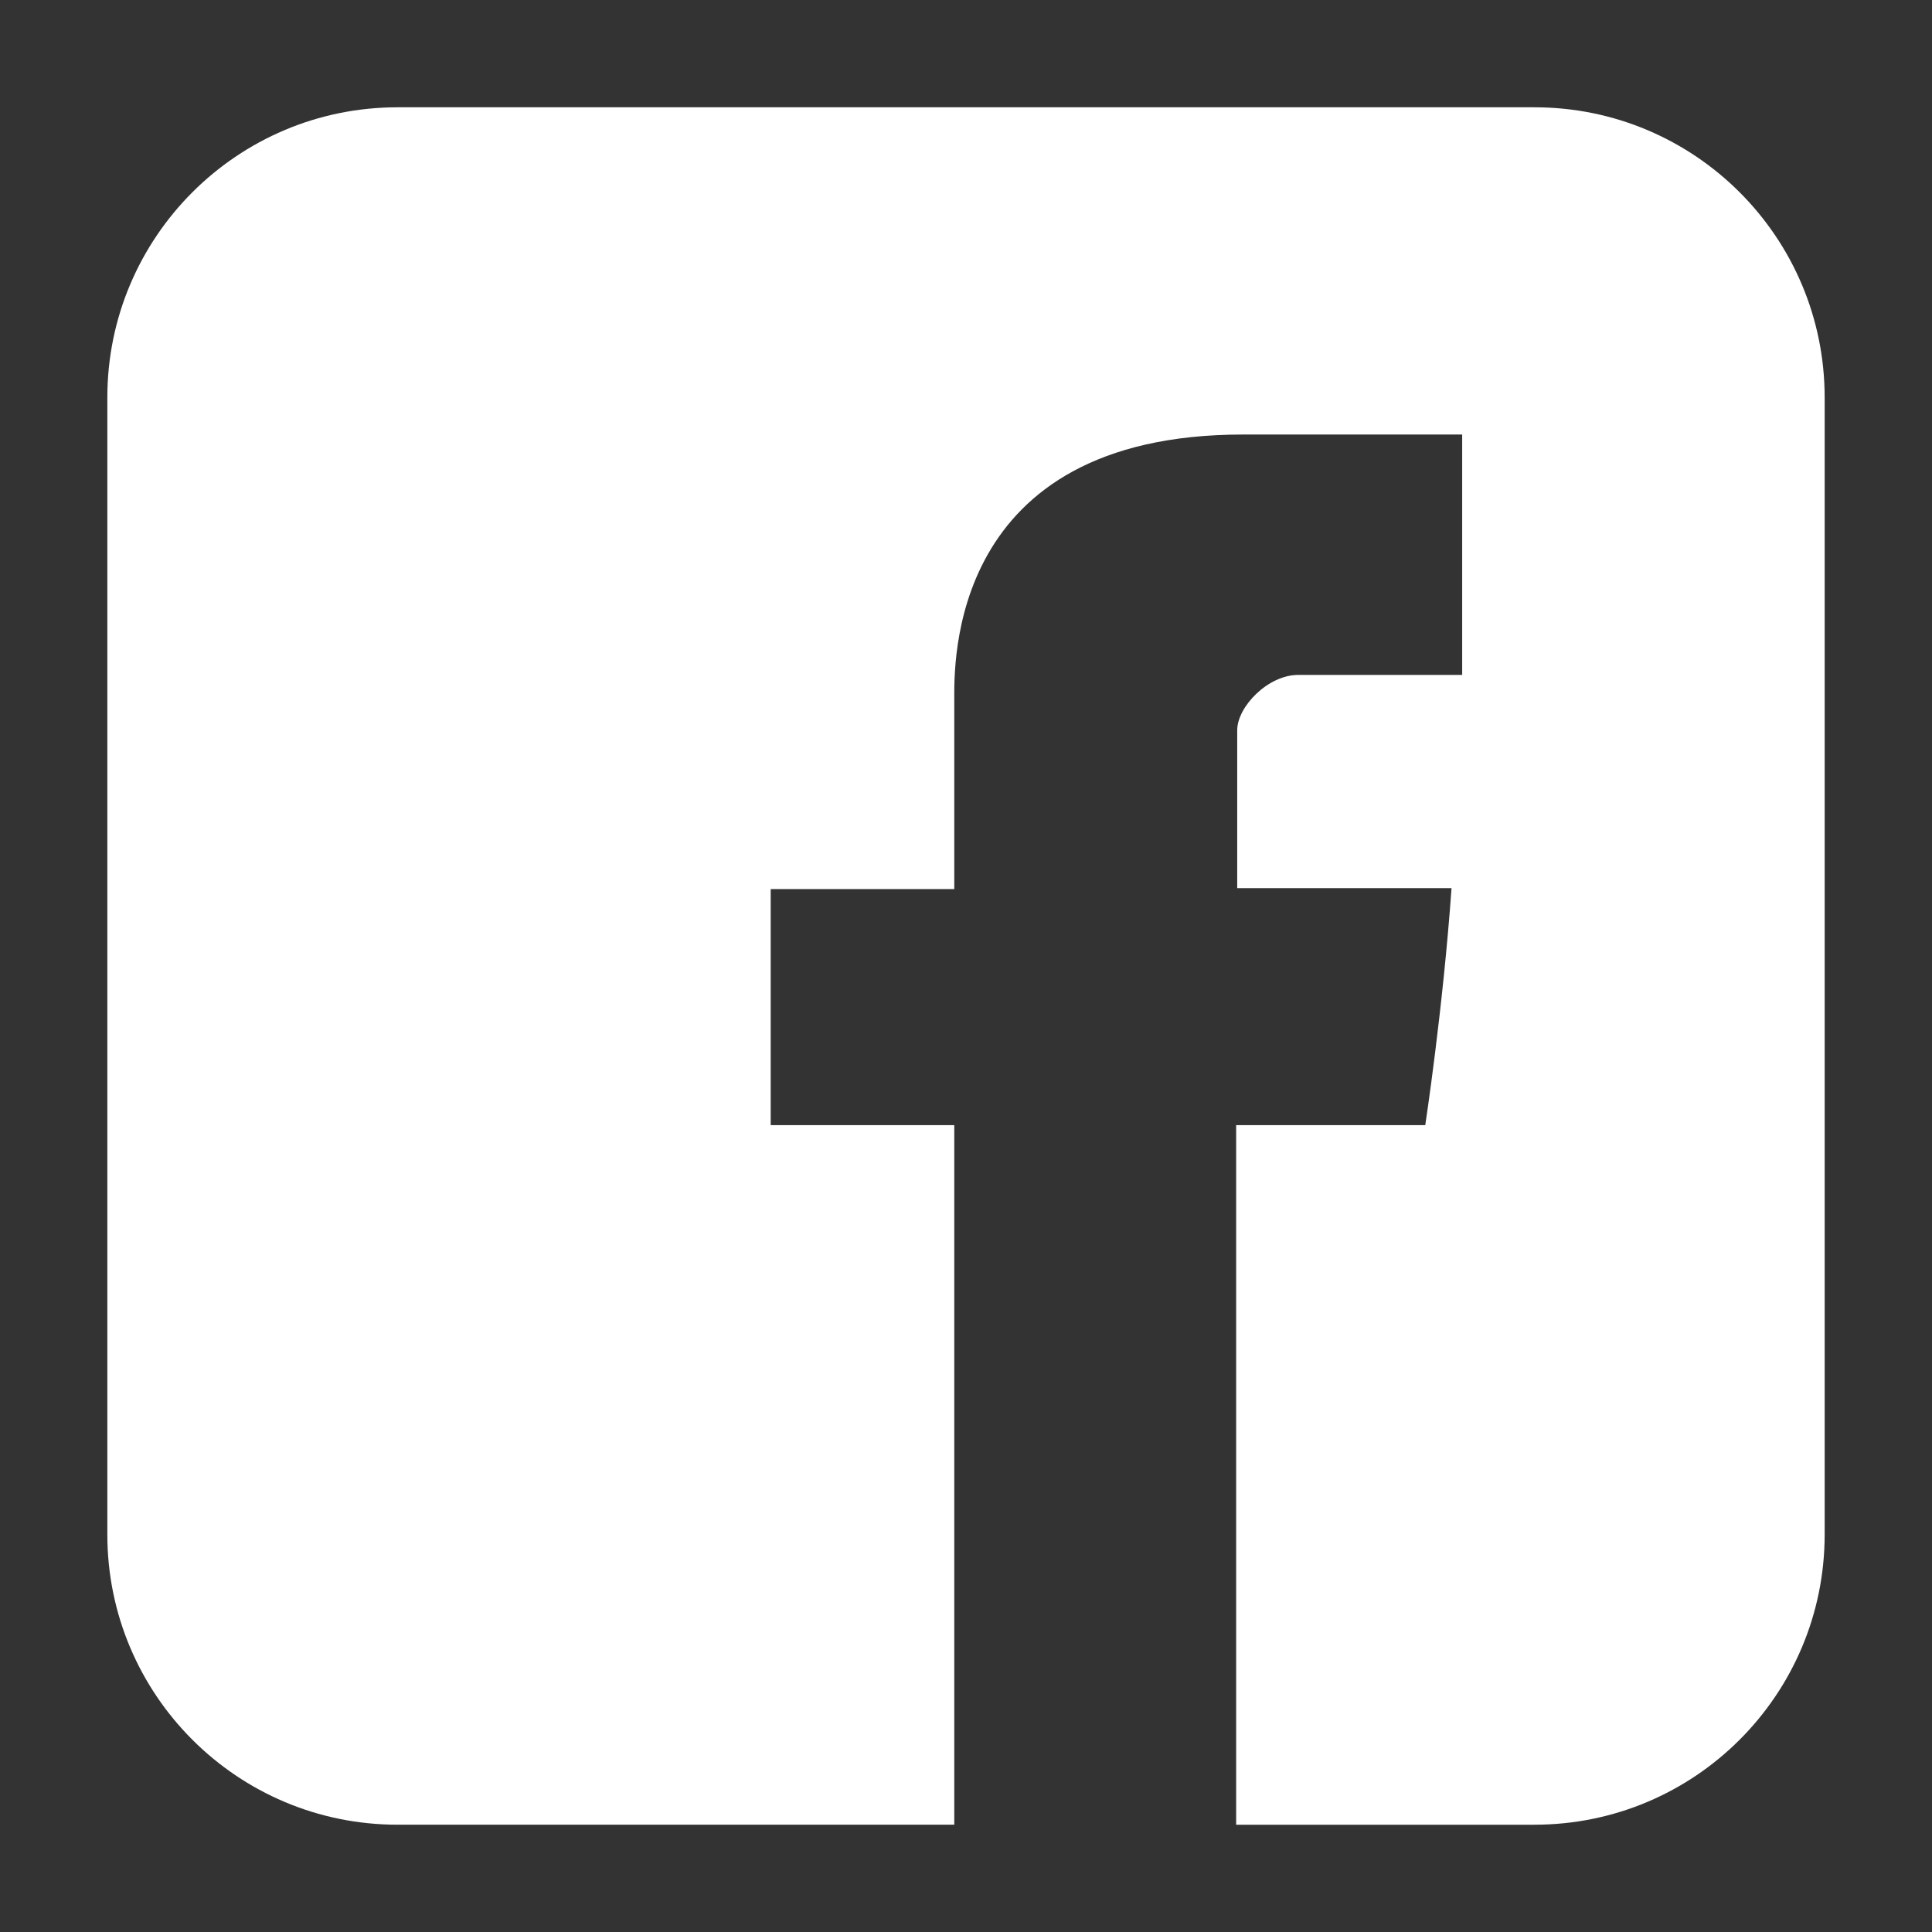 <?xml version="1.0" encoding="utf-8"?>
<!-- Generator: Adobe Illustrator 17.0.0, SVG Export Plug-In . SVG Version: 6.00 Build 0)  -->
<!DOCTYPE svg PUBLIC "-//W3C//DTD SVG 1.1//EN" "http://www.w3.org/Graphics/SVG/1.1/DTD/svg11.dtd">
<svg version="1.1" id="Layer_1" xmlns="http://www.w3.org/2000/svg" xmlns:xlink="http://www.w3.org/1999/xlink" x="0px" y="0px"
	 viewBox="0 0 45 45" enable-background="new 0 0 45 45" xml:space="preserve">
<rect x="0" y="0" width="45" height="45" fill="#333333" stroke="none"/>
<g>
	<path fill="#FFFFFF" d="M35.74,2.499H9.26c-3.733,0-6.76,3.027-6.76,6.76v26.482c0,3.734,3.027,6.76,6.76,6.76h12.967V26.207
		h-4.276v-5.499h4.276v-4.399c0-0.805-0.162-6.188,6.727-6.188h5.103v5.599h-3.818c-0.707,0-1.422,0.741-1.422,1.29v3.677h4.992
		c-0.2,2.821-0.612,5.52-0.612,5.52h-4.405v16.294h6.948c3.734,0,6.76-3.026,6.76-6.76V9.259C42.5,5.526,39.474,2.499,35.74,2.499"
		/>
</g>
</svg>
